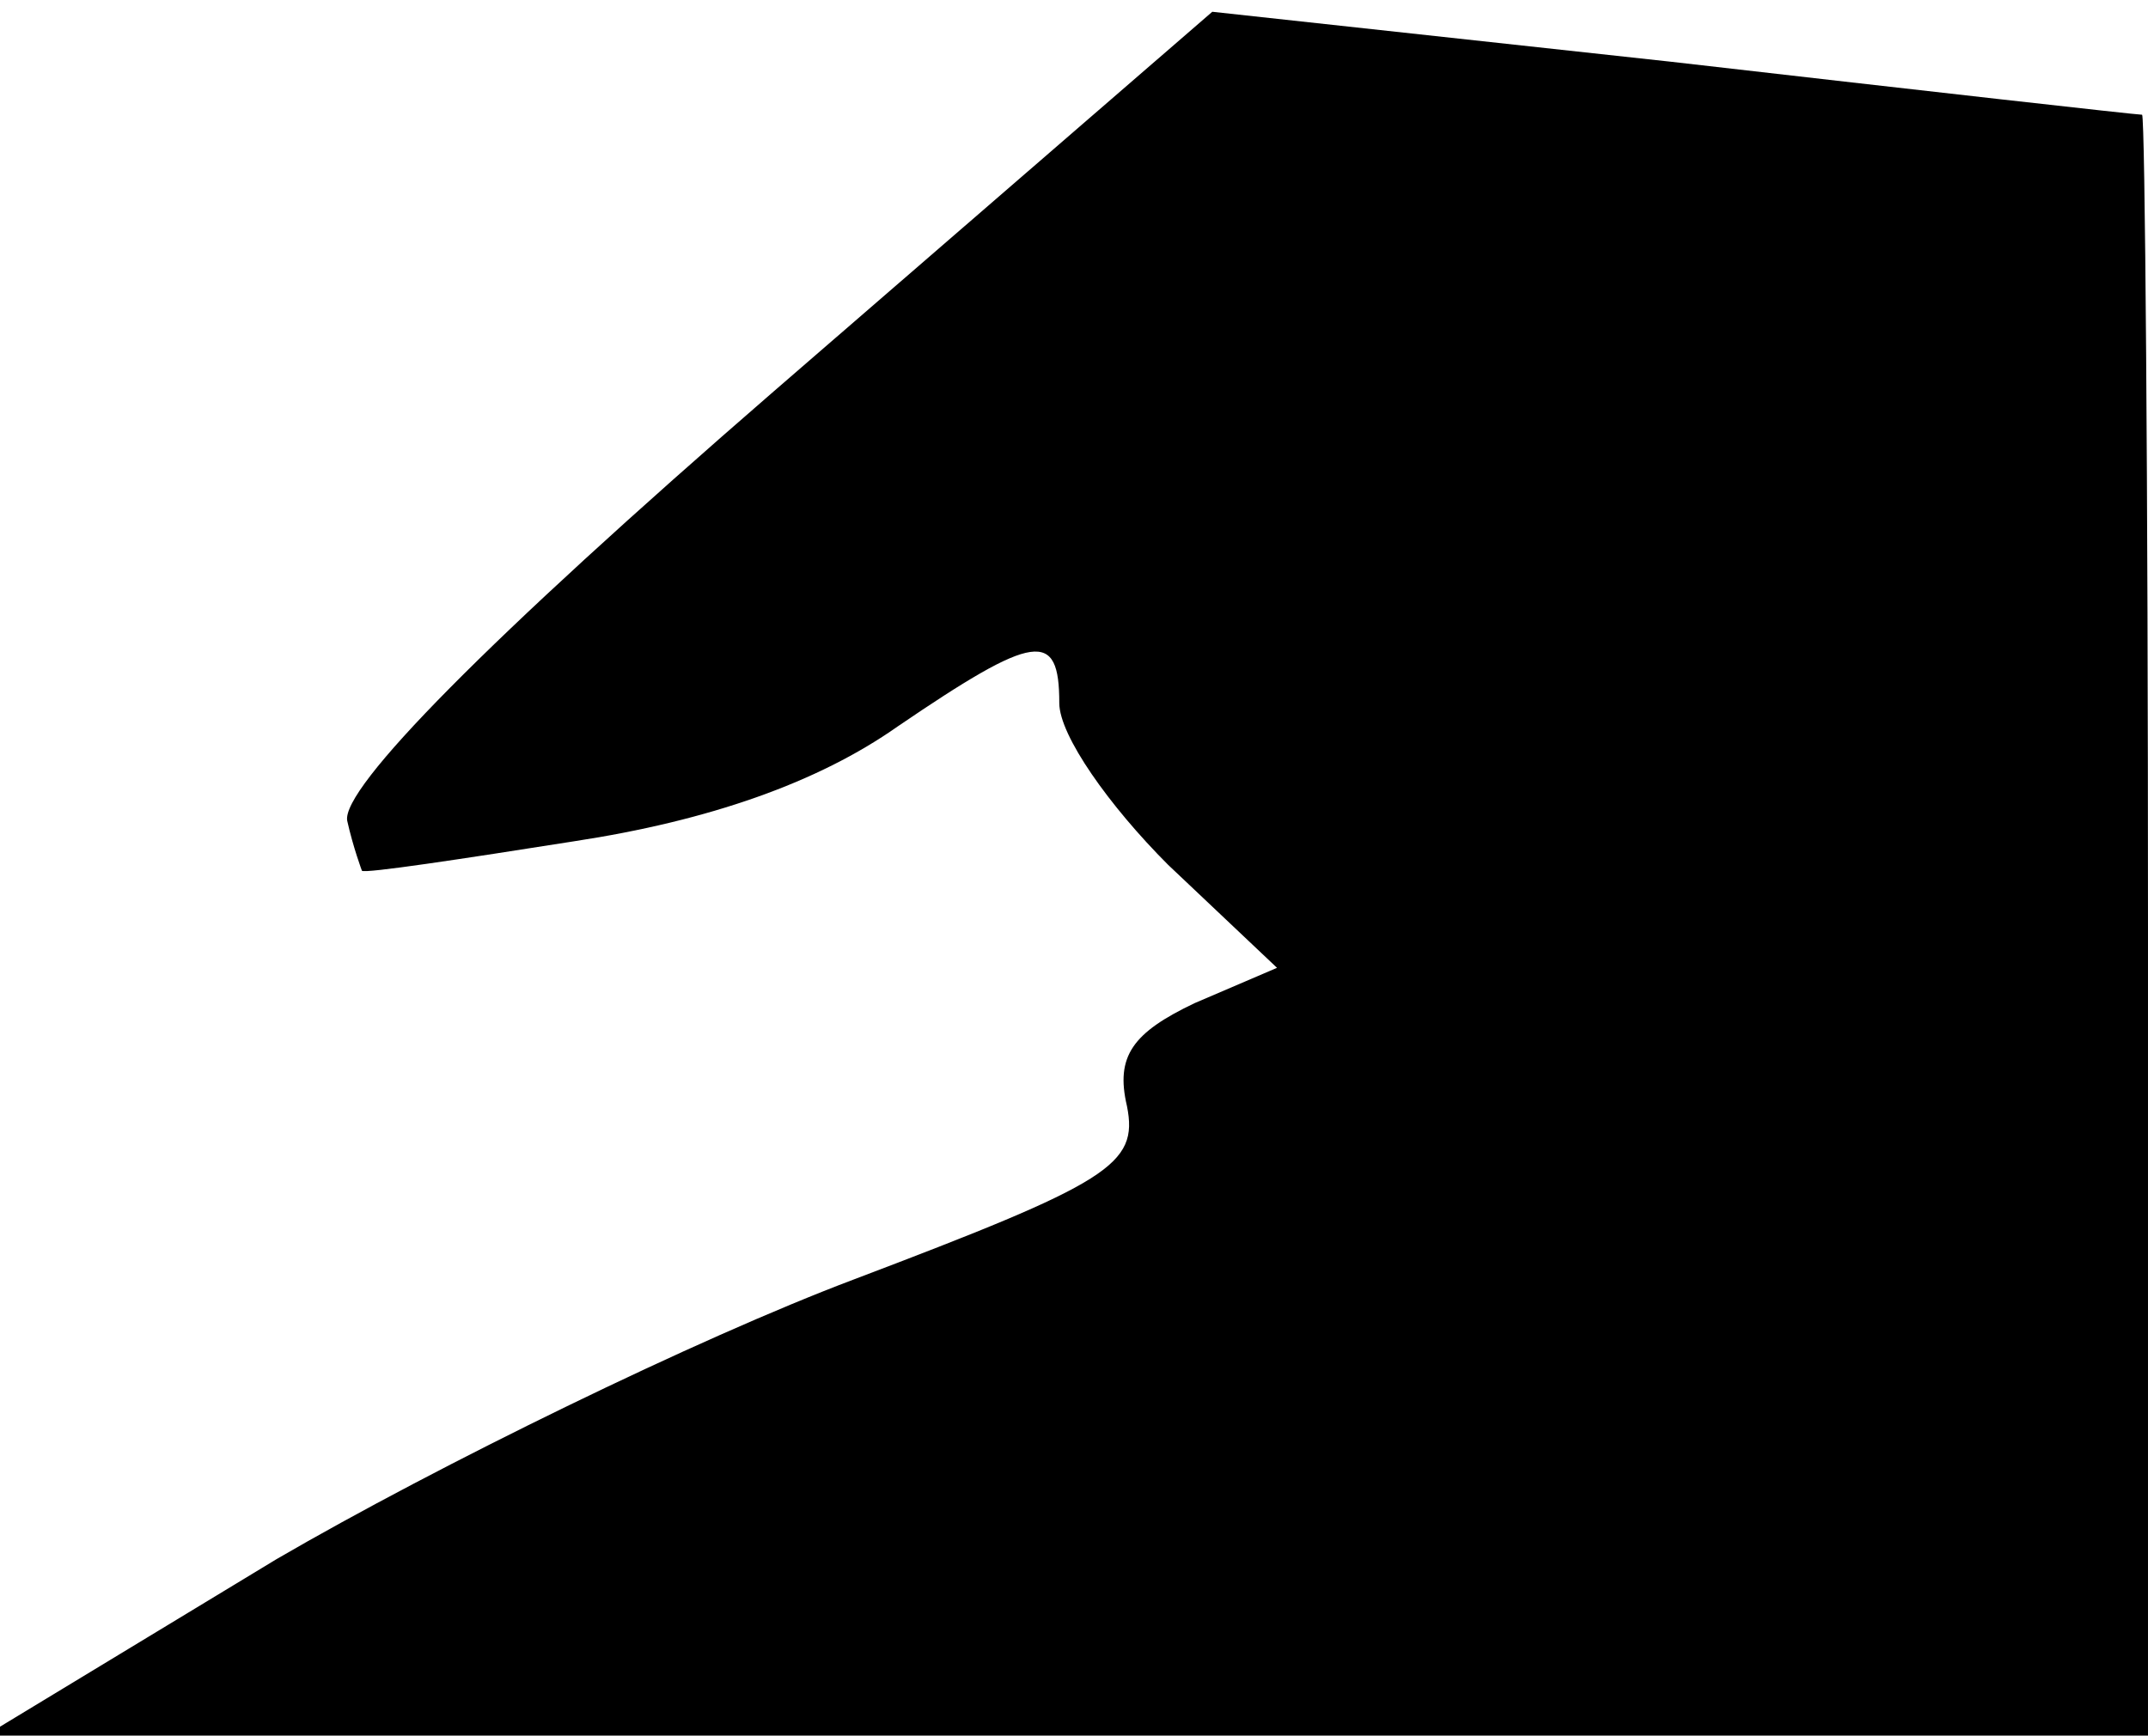 <?xml version="1.0" standalone="no"?>
<!DOCTYPE svg PUBLIC "-//W3C//DTD SVG 20010904//EN"
 "http://www.w3.org/TR/2001/REC-SVG-20010904/DTD/svg10.dtd">
<svg version="1.0" xmlns="http://www.w3.org/2000/svg"
 width="73pt" height="59pt" viewBox="0 0 73 59"
 preserveAspectRatio="xMidYMid meet">
<g transform="translate(0,59) scale(0.1,-0.1)"
fill="#000000" stroke="none">
<path fill="#000000" stroke="none" d="M263 457 c-98 -85 -147 -135 -145 -146
2 -9 5 -17 5 -17 1 -1 34 4 72 10 46 7 83 20 110 39 47 32 55 33 55 8 0 -11
17 -35 37 -55 l37 -35 -28 -12 c-21 -10 -27 -18 -23 -35 4 -20 -6 -26 -93 -59
-53 -20 -141 -63 -196 -95 l-99 -60 368 0 367 0 0 275 c0 151 -1 275 -2 276
-2 0 -73 8 -160 18 l-156 17 -149 -129z"/>
</g>
</svg>
